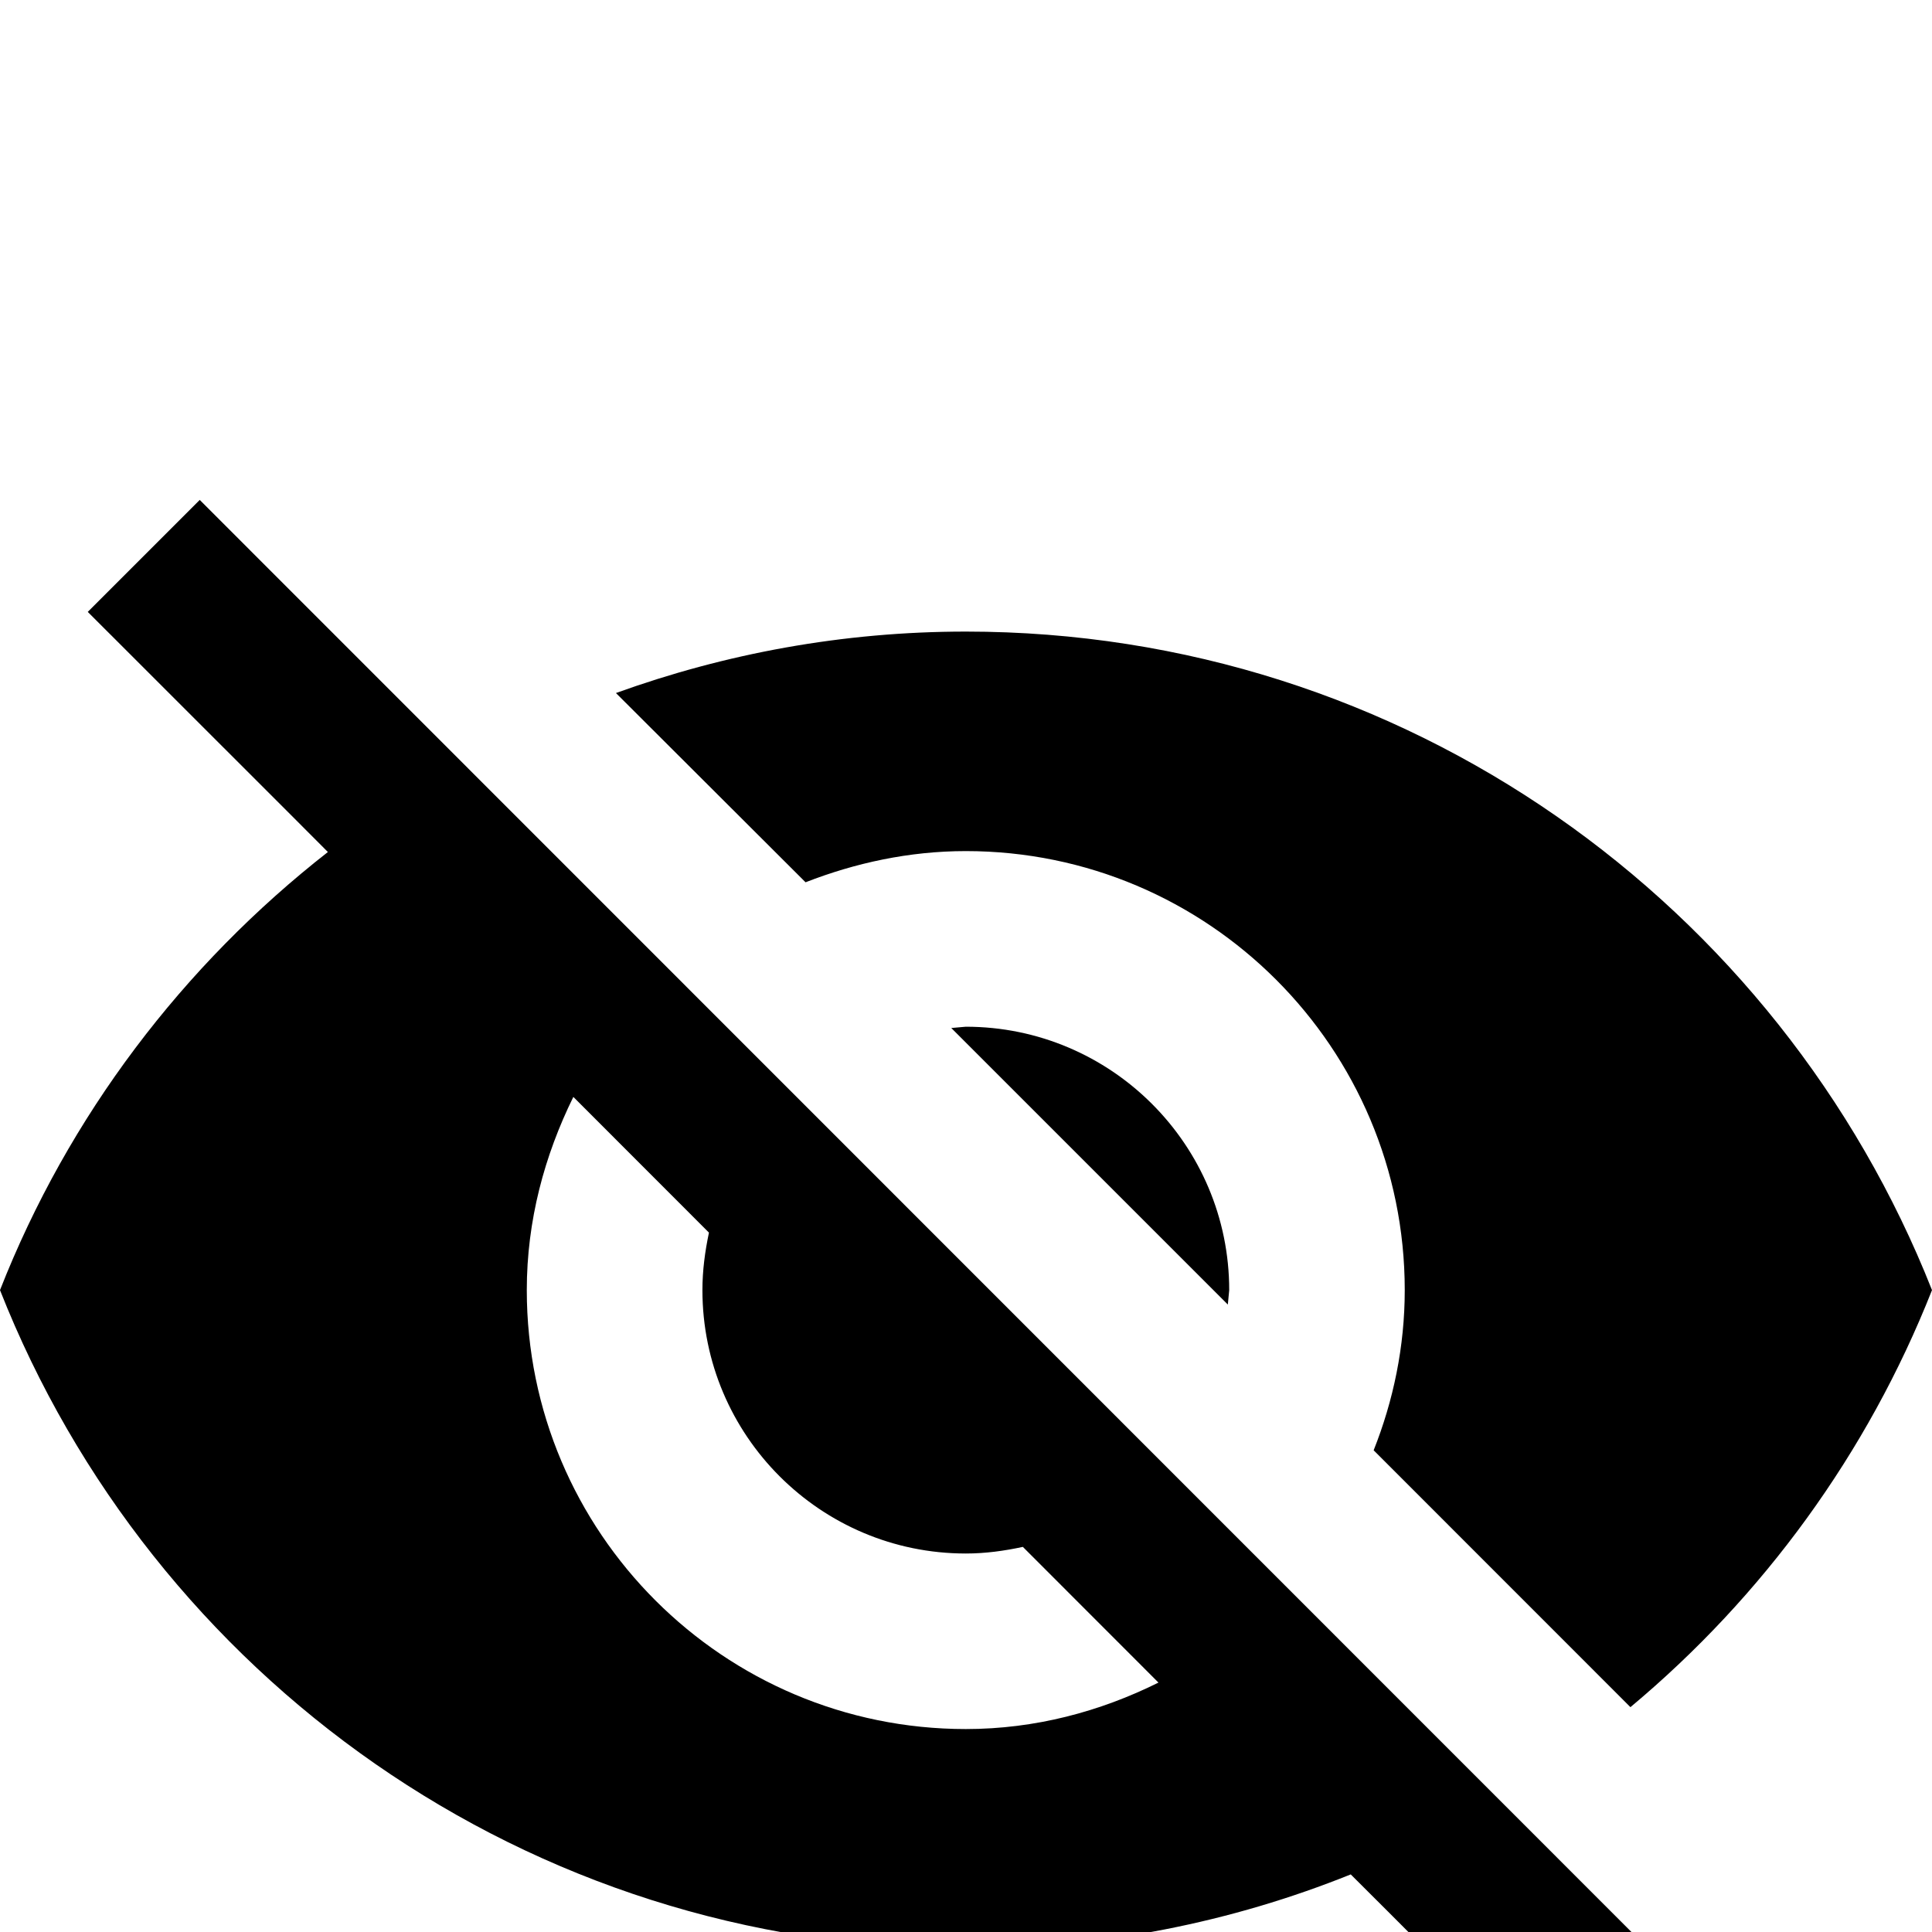 <svg width="21" height="21" viewBox="0 0 21 21" fill="none" xmlns="http://www.w3.org/2000/svg">
<g clip-path="url(#clip0_92_20)">
<g filter="url(#filter0_d_92_20)">
<path d="M10.34 7.174L13.346 10.18L13.361 10.023C13.361 8.443 12.077 7.16 10.498 7.16L10.34 7.174Z" fill="black"/>
<path d="M10.498 5.251C13.132 5.251 15.269 7.389 15.269 10.023C15.269 10.638 15.145 11.225 14.931 11.764L17.722 14.556C19.163 13.353 20.299 11.798 21 10.023C19.344 5.833 15.274 2.865 10.498 2.865C9.162 2.865 7.883 3.104 6.695 3.533L8.756 5.59C9.295 5.38 9.882 5.251 10.498 5.251Z" fill="black"/>
<path d="M0.954 2.651L3.13 4.826L3.564 5.261C1.99 6.492 0.744 8.128 0 10.023C1.651 14.212 5.726 17.18 10.498 17.18C11.977 17.18 13.389 16.894 14.682 16.374L15.088 16.779L17.87 19.566L19.087 18.354L2.171 1.434L0.954 2.651ZM6.232 7.923L7.706 9.398C7.663 9.603 7.635 9.808 7.635 10.023C7.635 11.602 8.918 12.886 10.498 12.886C10.712 12.886 10.918 12.857 11.118 12.814L12.592 14.289C11.958 14.604 11.252 14.794 10.498 14.794C7.864 14.794 5.726 12.657 5.726 10.023C5.726 9.269 5.917 8.563 6.232 7.923Z" fill="black"/>
</g>
</g>
<defs>
<filter id="filter0_d_92_20" x="-4" y="1.434" width="29" height="26.132" filterUnits="userSpaceOnUse" color-interpolation-filters="sRGB">
<feFlood flood-opacity="0" result="BackgroundImageFix"/>
<feColorMatrix in="SourceAlpha" type="matrix" values="0 0 0 0 0 0 0 0 0 0 0 0 0 0 0 0 0 0 127 0" result="hardAlpha"/>
<feOffset dy="4"/>
<feGaussianBlur stdDeviation="2"/>
<feComposite in2="hardAlpha" operator="out"/>
<feColorMatrix type="matrix" values="0 0 0 0 0 0 0 0 0 0 0 0 0 0 0 0 0 0 0.25 0"/>
<feBlend mode="normal" in2="BackgroundImageFix" result="effect1_dropShadow_92_20"/>
<feBlend mode="normal" in="SourceGraphic" in2="effect1_dropShadow_92_20" result="shape"/>
</filter>
<clipPath id="clip0_92_20">
<rect width="21" height="21" fill="white"/>
</clipPath>
</defs>
</svg>
